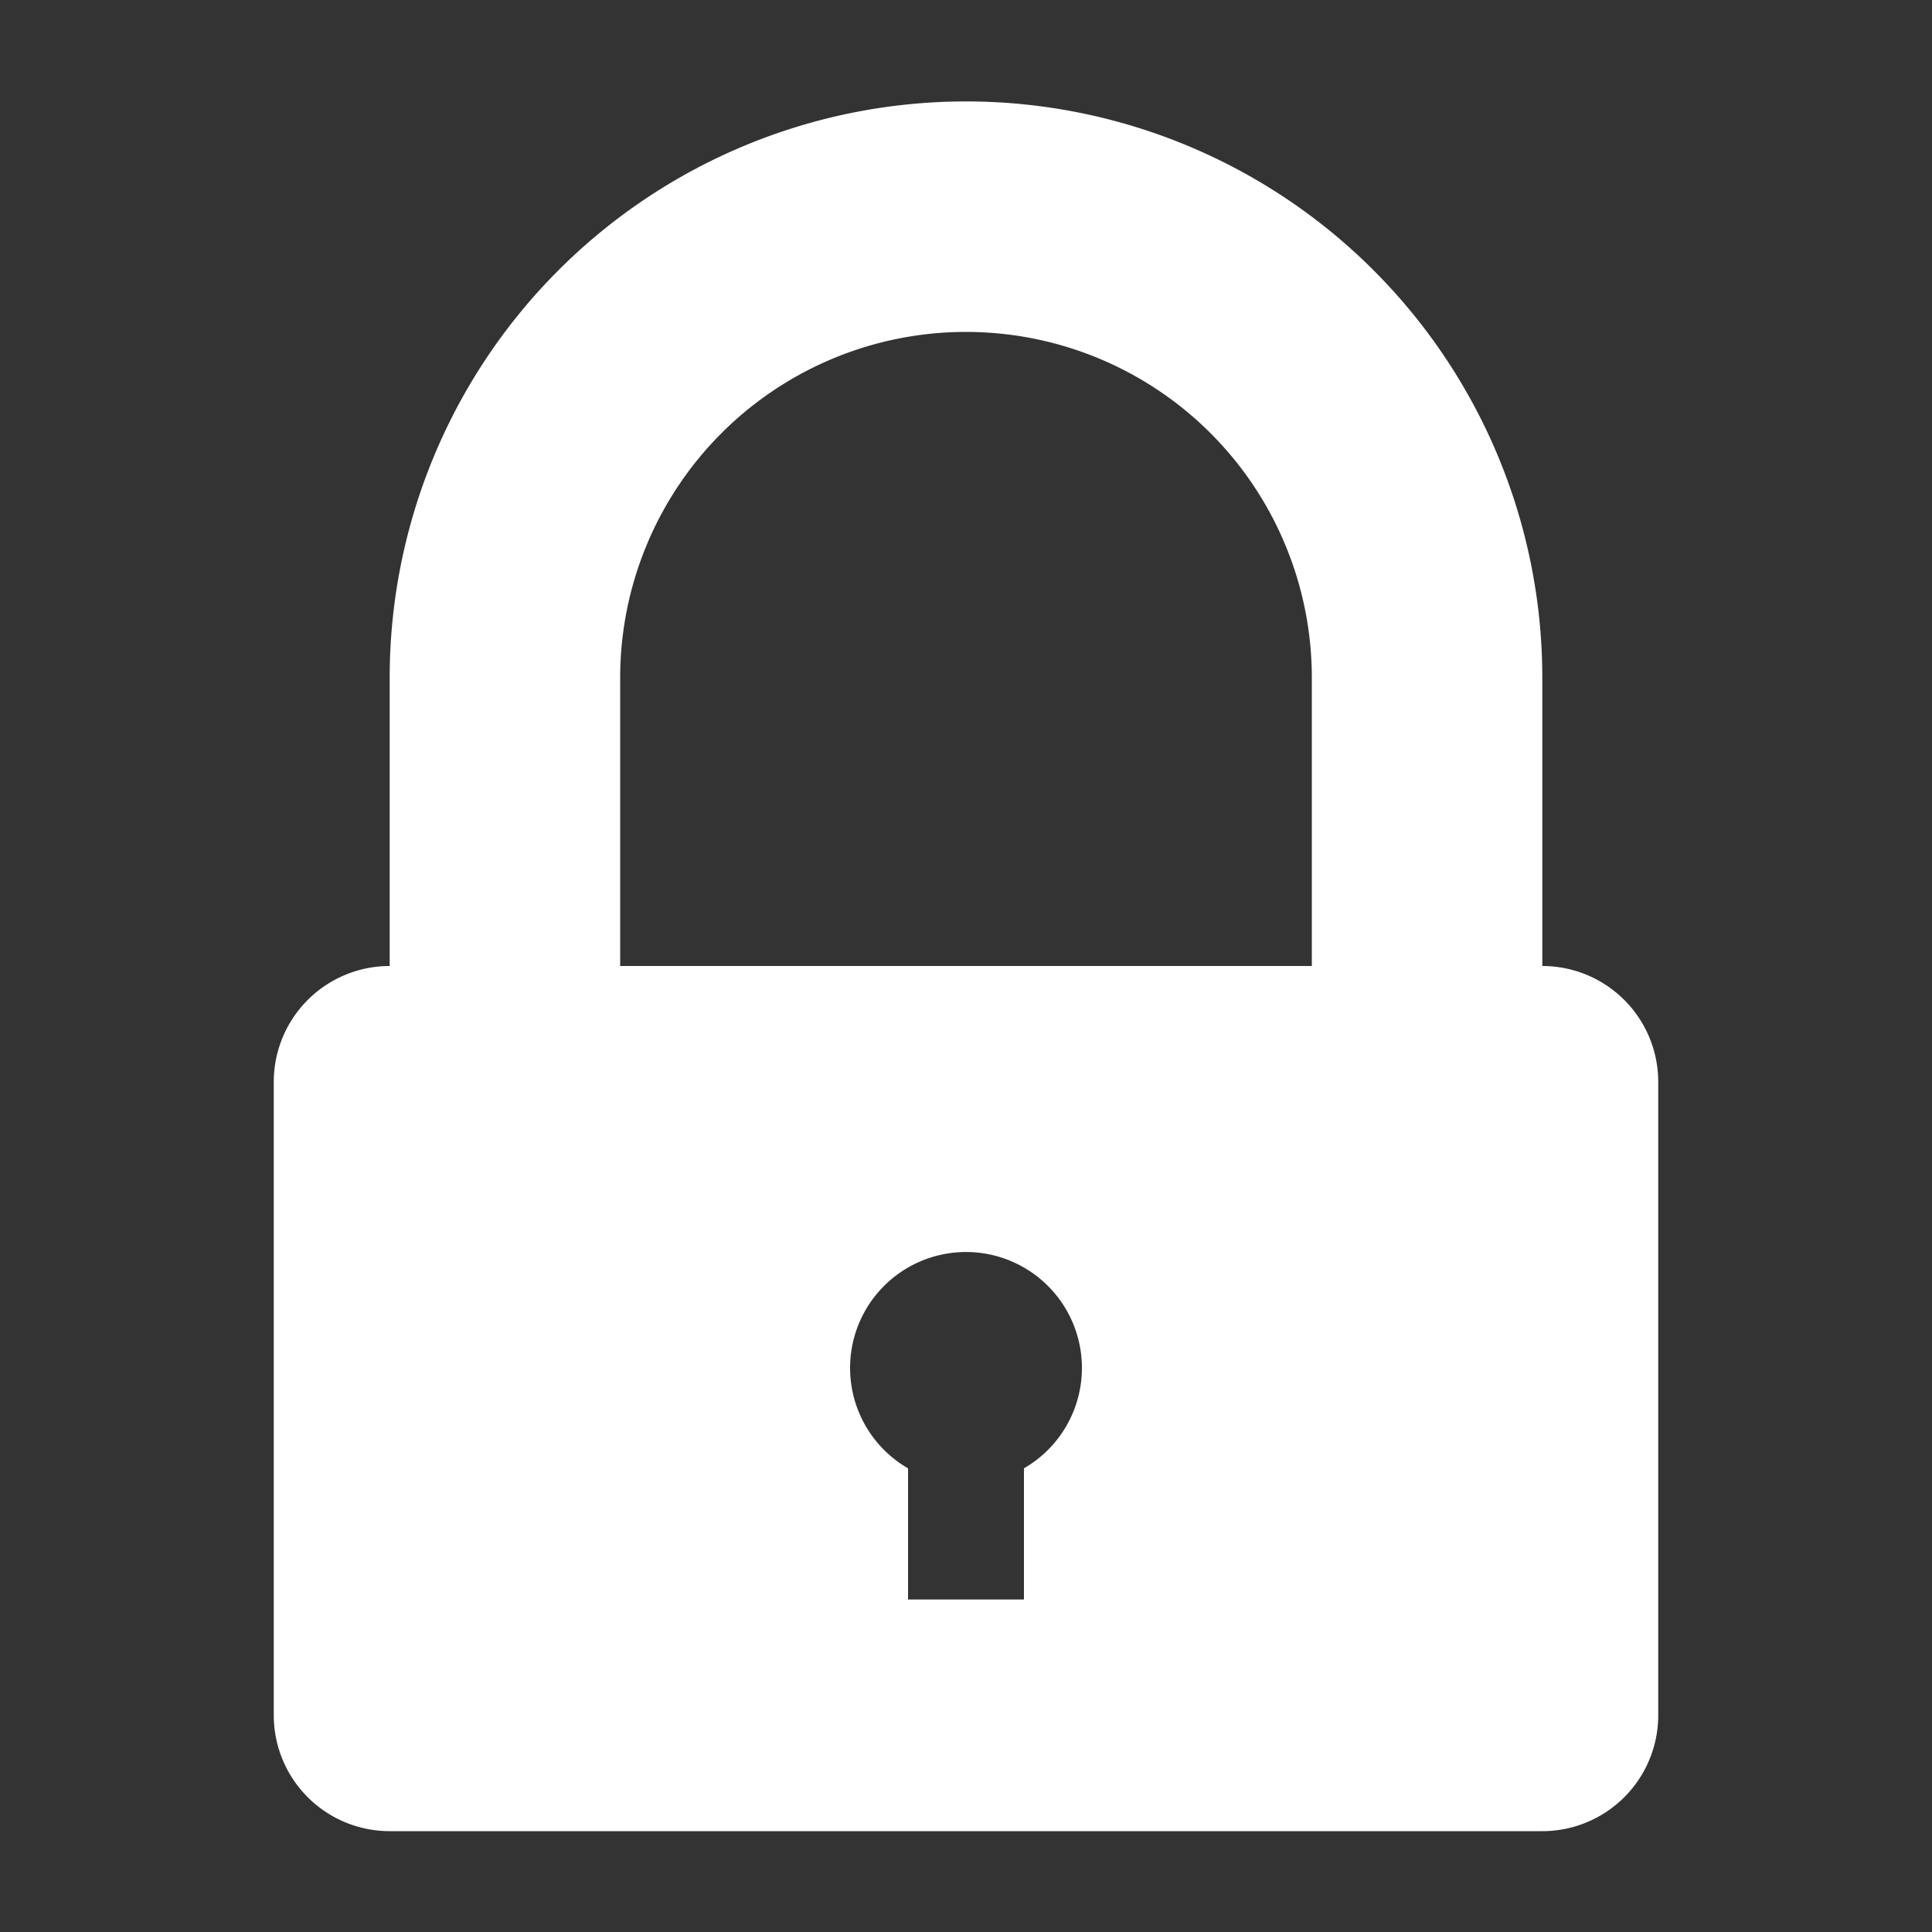 <?xml version="1.0" encoding="UTF-8" standalone="no"?>
<svg
   xmlns:dc="http://purl.org/dc/elements/1.1/"
   xmlns:cc="http://creativecommons.org/ns#"
   xmlns:rdf="http://www.w3.org/1999/02/22-rdf-syntax-ns#"
   xmlns:svg="http://www.w3.org/2000/svg"
   xmlns="http://www.w3.org/2000/svg"
   xmlns:sodipodi="http://sodipodi.sourceforge.net/DTD/sodipodi-0.dtd"
   xmlns:inkscape="http://www.inkscape.org/namespaces/inkscape"
   inkscape:version="1.0beta2 (2b71d25, 2019-12-03)"
   sodipodi:docname="noun_Lock_3401975.svg"
   id="svg871"
   version="1.1"
   y="0px"
   x="0px"
   viewBox="0 0 100 100"
   data-name="Layer 2"
   fill="#FFFFFF"
   width="100px"
   height="100px">
  <rect x="0" y="0" width="100" height="100" fill="#333333" stroke="none"/>
  <sodipodi:namedview
     inkscape:current-layer="svg871"
     inkscape:window-maximized="0"
     inkscape:window-y="23"
     inkscape:window-x="0"
     inkscape:cy="50"
     inkscape:cx="4.2279412"
     inkscape:zoom="2.72"
     inkscape:pagecheckerboard="true"
     showgrid="false"
     id="namedview873"
     inkscape:window-height="862"
     inkscape:window-width="1536"
     inkscape:pageshadow="2"
     inkscape:pageopacity="0"
     guidetolerance="10"
     gridtolerance="10"
     objecttolerance="10"
     borderopacity="1"
     inkscape:document-rotation="0"
     bordercolor="#666666"
     pagecolor="#ffffff" />
  <defs
     id="defs859">
    <style
       id="style857">.cls-1{fill-rule:evenodd;}</style>
  </defs>
  <title
     id="title861">i-1</title>
  <g
     inkscape:export-ydpi="274.63019"
     inkscape:export-xdpi="274.63019"
     inkscape:export-filename="/Users/Jonas/Transidious/Assets/Resources/Sprites/ui_lock.png"
     id="g1442">
    <g
       id="g865">
      <path
         class="cls-1"
         d="M79.83,35.08V50H67.9V35.08a17.9,17.9,0,0,0-35.8,0V50H20.17V35.08a29.83,29.83,0,0,1,59.66,0Z"
         id="path863" />
    </g>
    <g
       id="g869">
      <path
         d="M79.83,50H20.17a6,6,0,0,0-6,6V88.78a6,6,0,0,0,6,6H79.83a6,6,0,0,0,6-6V56A6,6,0,0,0,79.83,50ZM53,76v6.79H47V76a6,6,0,1,1,6,0Z"
         id="path867" />
    </g>
  </g>
</svg>
